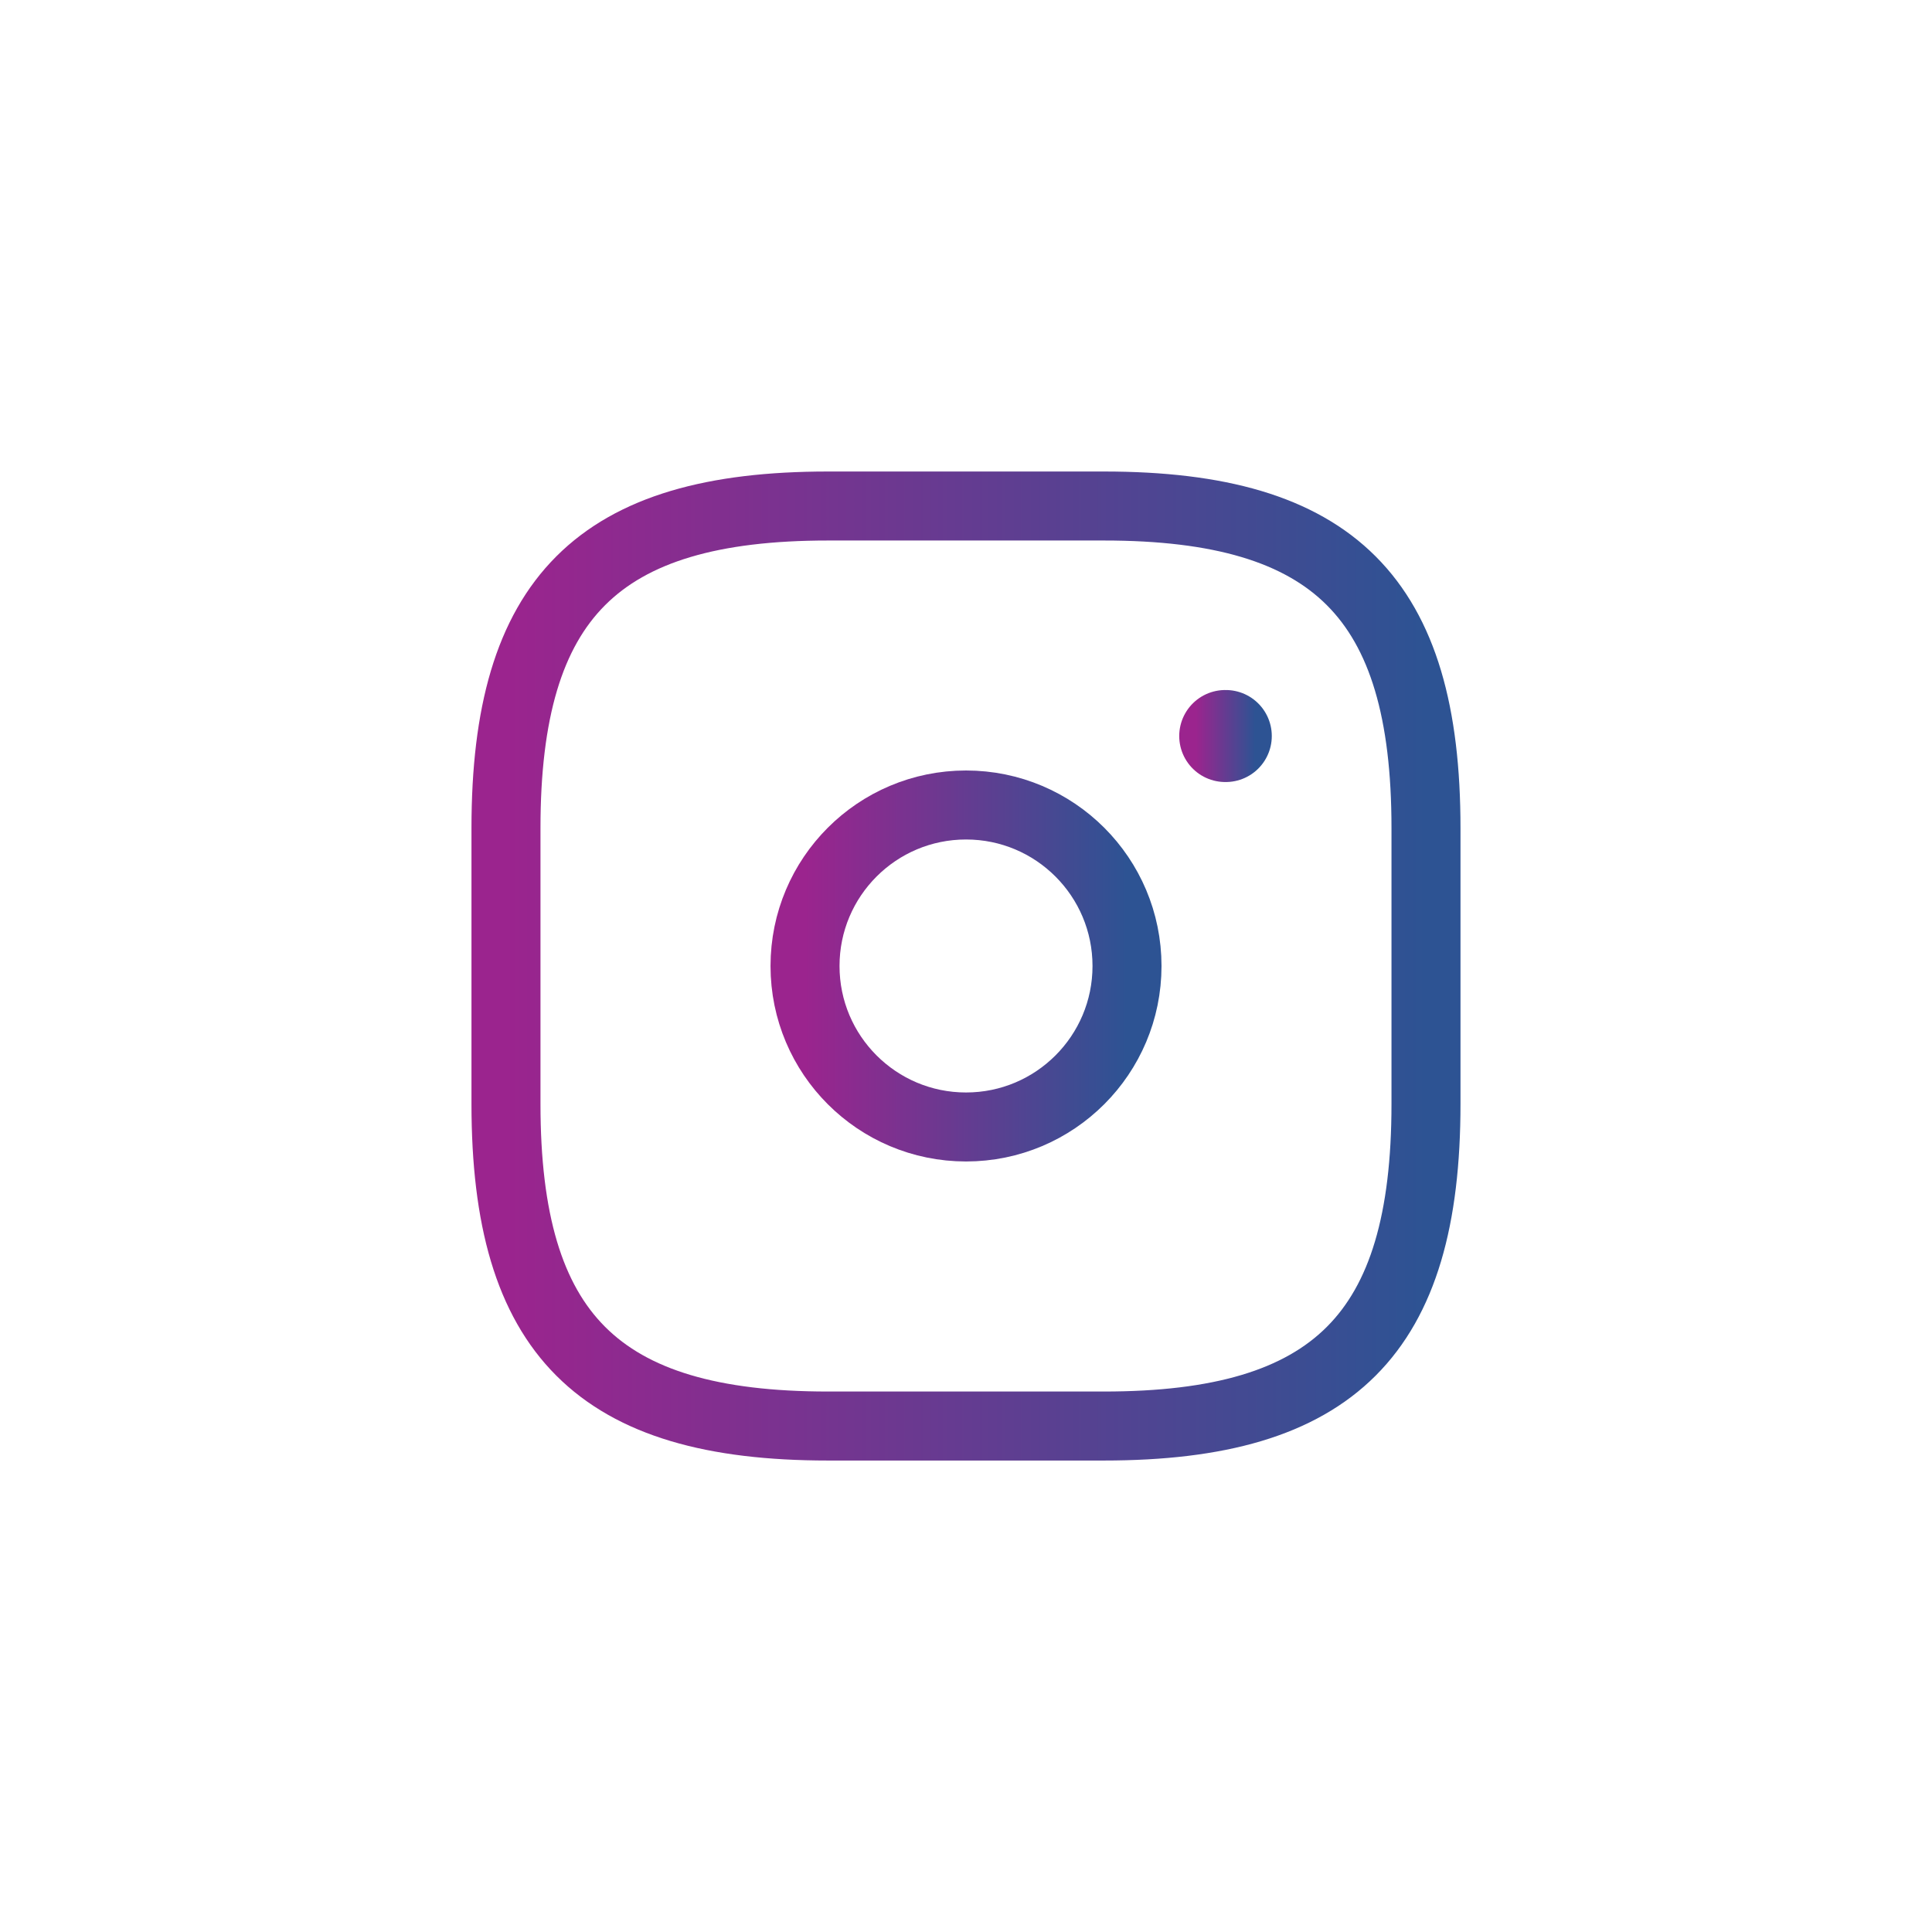 <svg width="56" height="56" viewBox="0 0 56 56" fill="none" xmlns="http://www.w3.org/2000/svg">
<path d="M23.999 41.334H31.999C38.666 41.334 41.333 38.667 41.333 32V24C41.333 17.334 38.666 14.667 31.999 14.667H23.999C17.333 14.667 14.666 17.334 14.666 24V32C14.666 38.667 17.333 41.334 23.999 41.334Z" stroke="url(#paint0_linear_172_2529)" stroke-width="2" stroke-linecap="round" stroke-linejoin="round"/>
<path d="M28.001 32.666C30.578 32.666 32.667 30.577 32.667 28C32.667 25.422 30.578 23.333 28.001 23.333C25.423 23.333 23.334 25.422 23.334 28C23.334 30.577 25.423 32.666 28.001 32.666Z" stroke="url(#paint1_linear_172_2529)" stroke-width="2" stroke-linecap="round" stroke-linejoin="round"/>
<path d="M35.514 21.334H35.53" stroke="url(#paint2_linear_172_2529)" stroke-width="2.667" stroke-linecap="round" stroke-linejoin="round"/>
<defs>
<linearGradient id="paint0_linear_172_2529" x1="14.666" y1="28" x2="41.333" y2="28" gradientUnits="userSpaceOnUse">
<stop stop-color="#9B248E"/>
<stop offset="0.739" stop-color="#4A4792"/>
<stop offset="1" stop-color="#2D5393"/>
</linearGradient>
<linearGradient id="paint1_linear_172_2529" x1="23.334" y1="28" x2="32.667" y2="28" gradientUnits="userSpaceOnUse">
<stop stop-color="#9B248E"/>
<stop offset="0.739" stop-color="#4A4792"/>
<stop offset="1" stop-color="#2D5393"/>
</linearGradient>
<linearGradient id="paint2_linear_172_2529" x1="34.666" y1="21.334" x2="36.378" y2="21.334" gradientUnits="userSpaceOnUse">
<stop stop-color="#9B248E"/>
<stop offset="0.739" stop-color="#4A4792"/>
<stop offset="1" stop-color="#2D5393"/>
</linearGradient>
</defs>
</svg>
